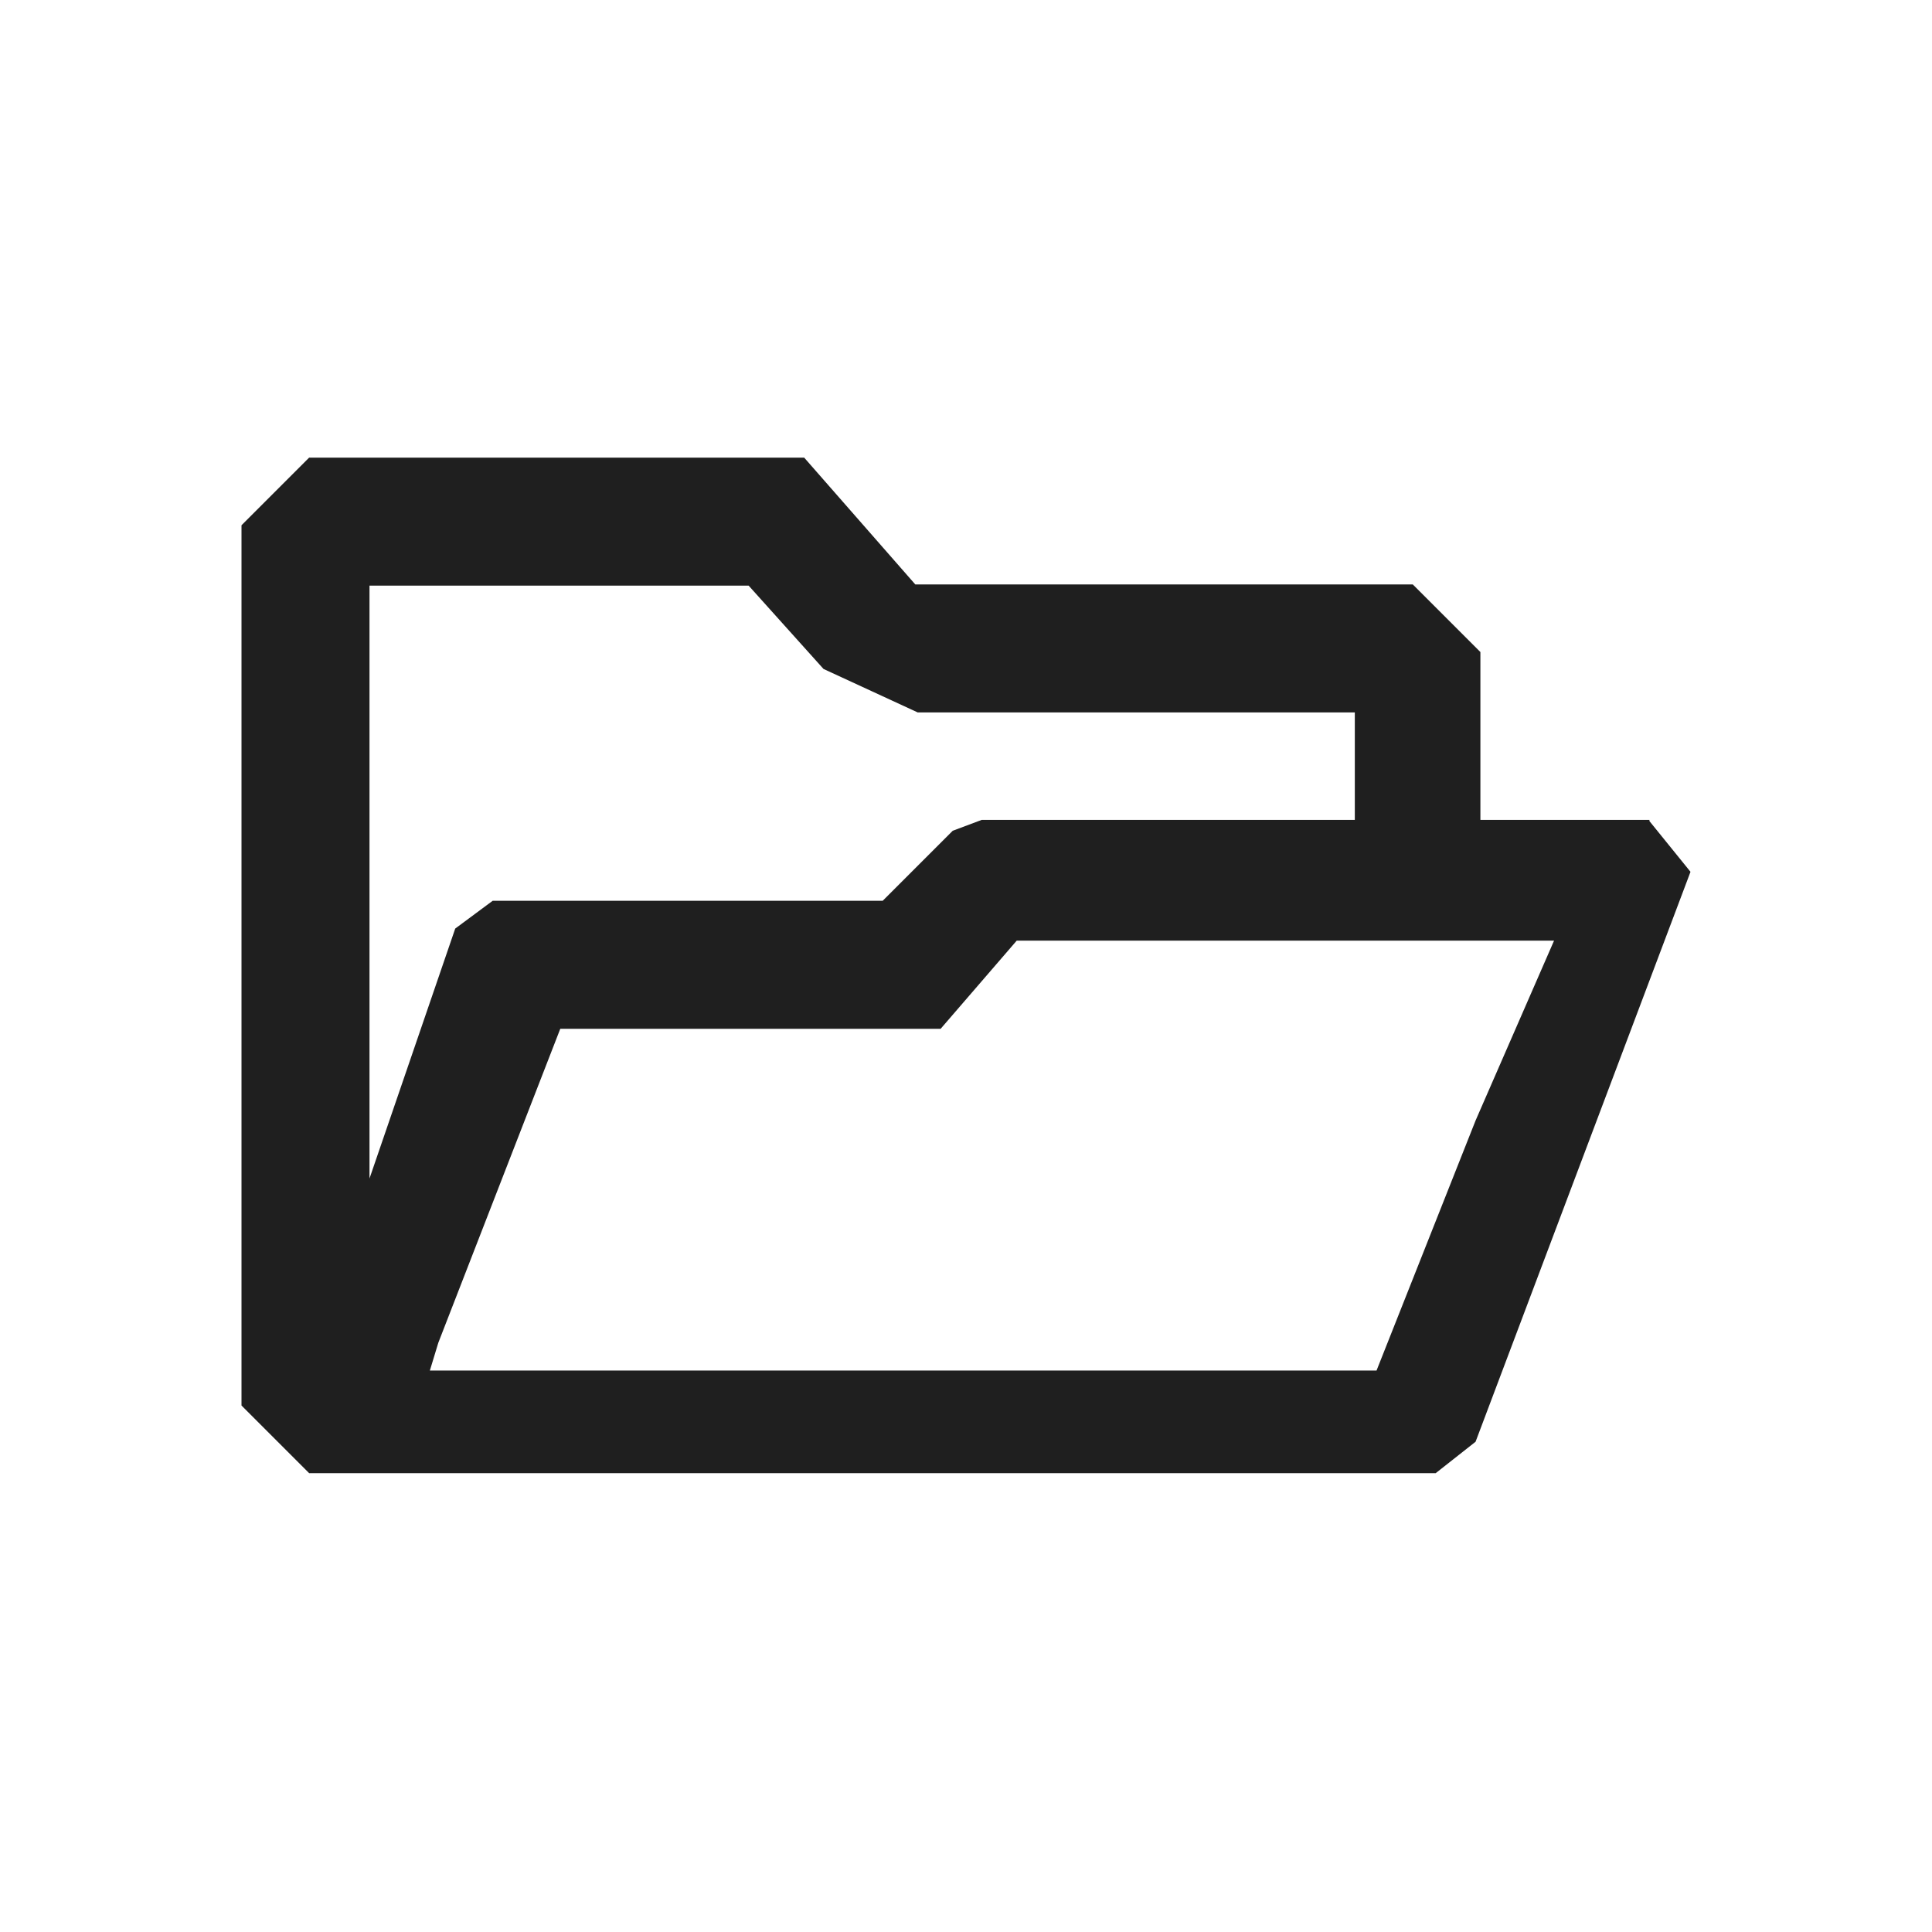 <?xml version="1.0" encoding="UTF-8"?>
<svg id="Layer_1" xmlns="http://www.w3.org/2000/svg" viewBox="0 0 16 16">
  <defs>
    <style>
      .cls-1 {
        fill: #1f1f1f;
      }
    </style>
  </defs>
  <path class="cls-1" d="M13.66,6.79h-1.4v-1.39c-.22-.22-.34-.34-.56-.56h-4.12l-.92-1.05H2.56c-.22.22-.34.34-.56.56v7.29l.56.56h9.33l.33-.26,1.78-4.72-.34-.42ZM3.05,4.85h3.15l.62.69.78.36h3.62v.89h-3.09l-.24.09-.58.58h-3.23l-.31.23-.71,2.07v-4.91ZM8.42,7.79h4.45l-.65,1.49-.82,2.07H3.56l.07-.23,1.01-2.6h3.15"/>
</svg>